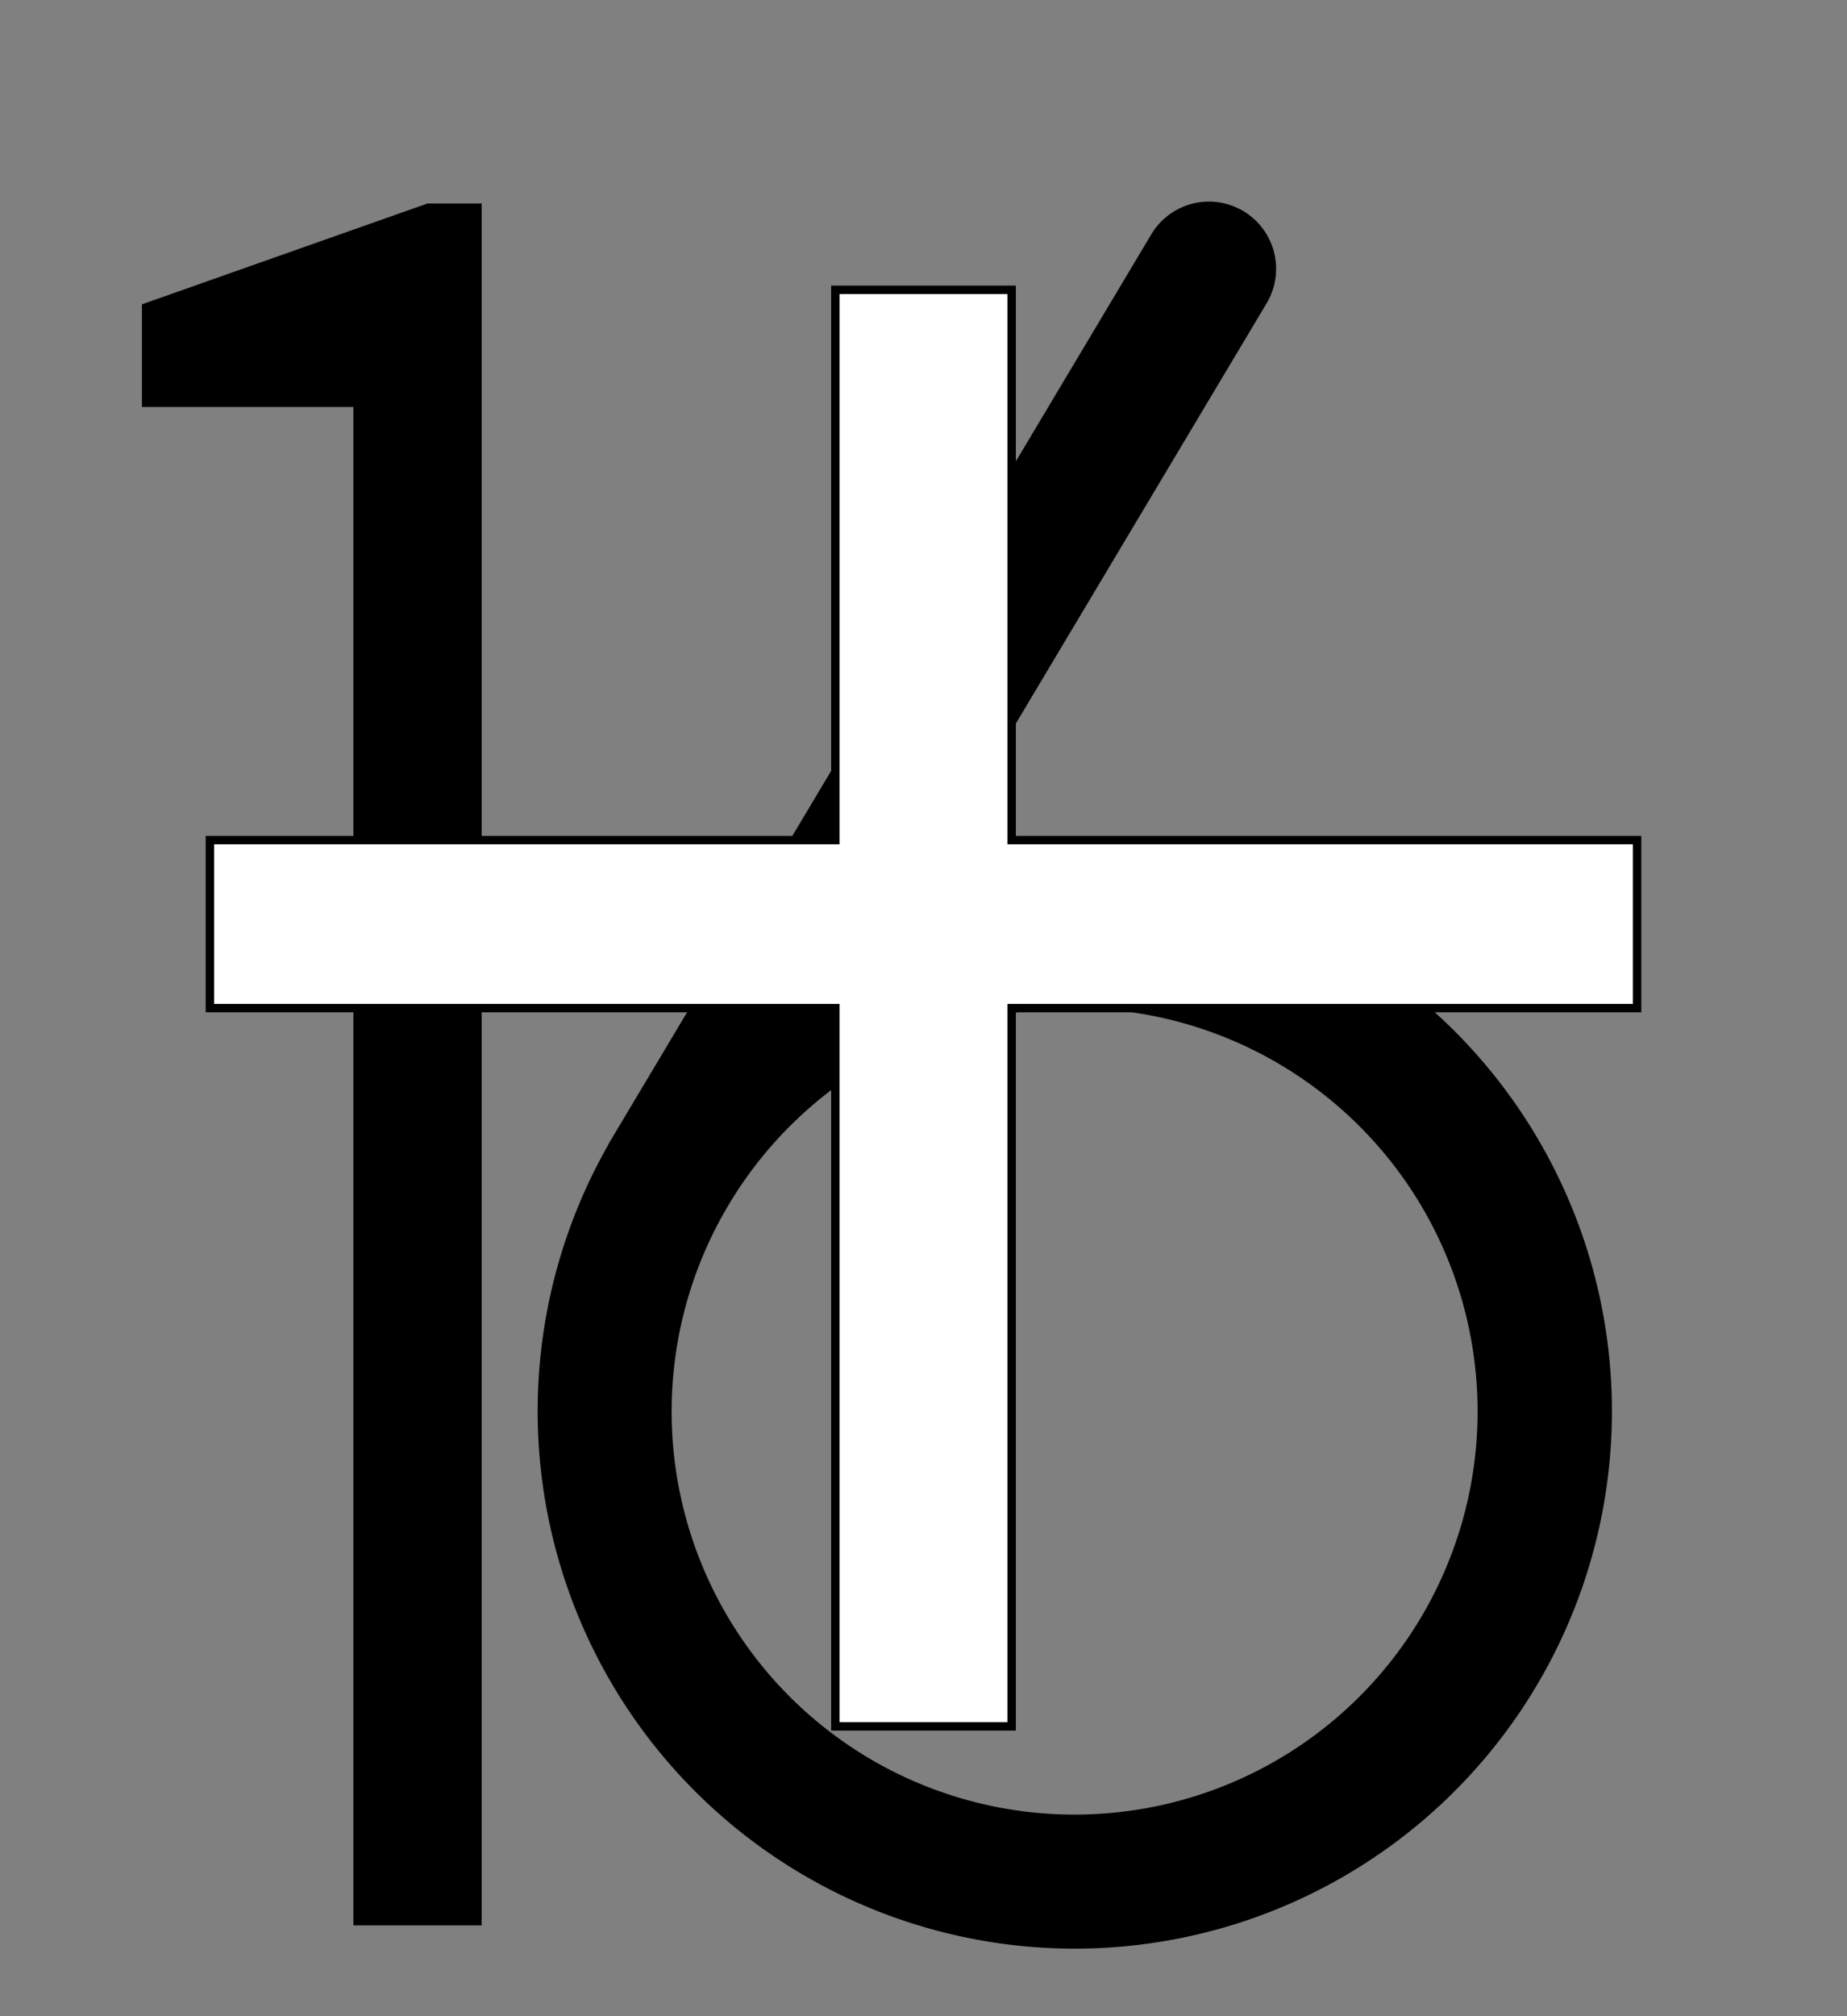 <?xml version="1.0" encoding="utf-8"?>

<!-- License: OFL. Made by kudakurage: https://github.com/kudakurage/LigatureSymbols -->
<svg fill="#000000"  viewBox="0 0 220 240" version="1.1" xmlns="http://www.w3.org/2000/svg">
<rect x="0" y="0" width="220" height="240" fill="#808080" stroke="none"/>
<title>one</title>
<path d="M50.906 24.225h6.469v204.969h-15.281v-180.75h-25.188v-12.219z"></path>

<path d="M128,104a63.755,63.755,0,0,0-19.491,3.045l42.36-70.944a8,8,0,0,0-13.738-8.203L72.642,135.903c-.104.175-.194.355-.284.534A63.979,63.979,0,1,0,128,104Zm0,112a47.976,47.976,0,0,1-41.157-72.67l.177-.297A47.994,47.994,0,1,1,128,216Z"/>


  <rect fill="#000 " x="99" y="34" width="22" height="172"/>
  <rect fill="#FFFFFF " x="25" y="100" width="170" stroke="black" height="20"/>
<rect fill="#FFFFFF " x="100" y="35" width="20" height="170"/>
  
</svg>